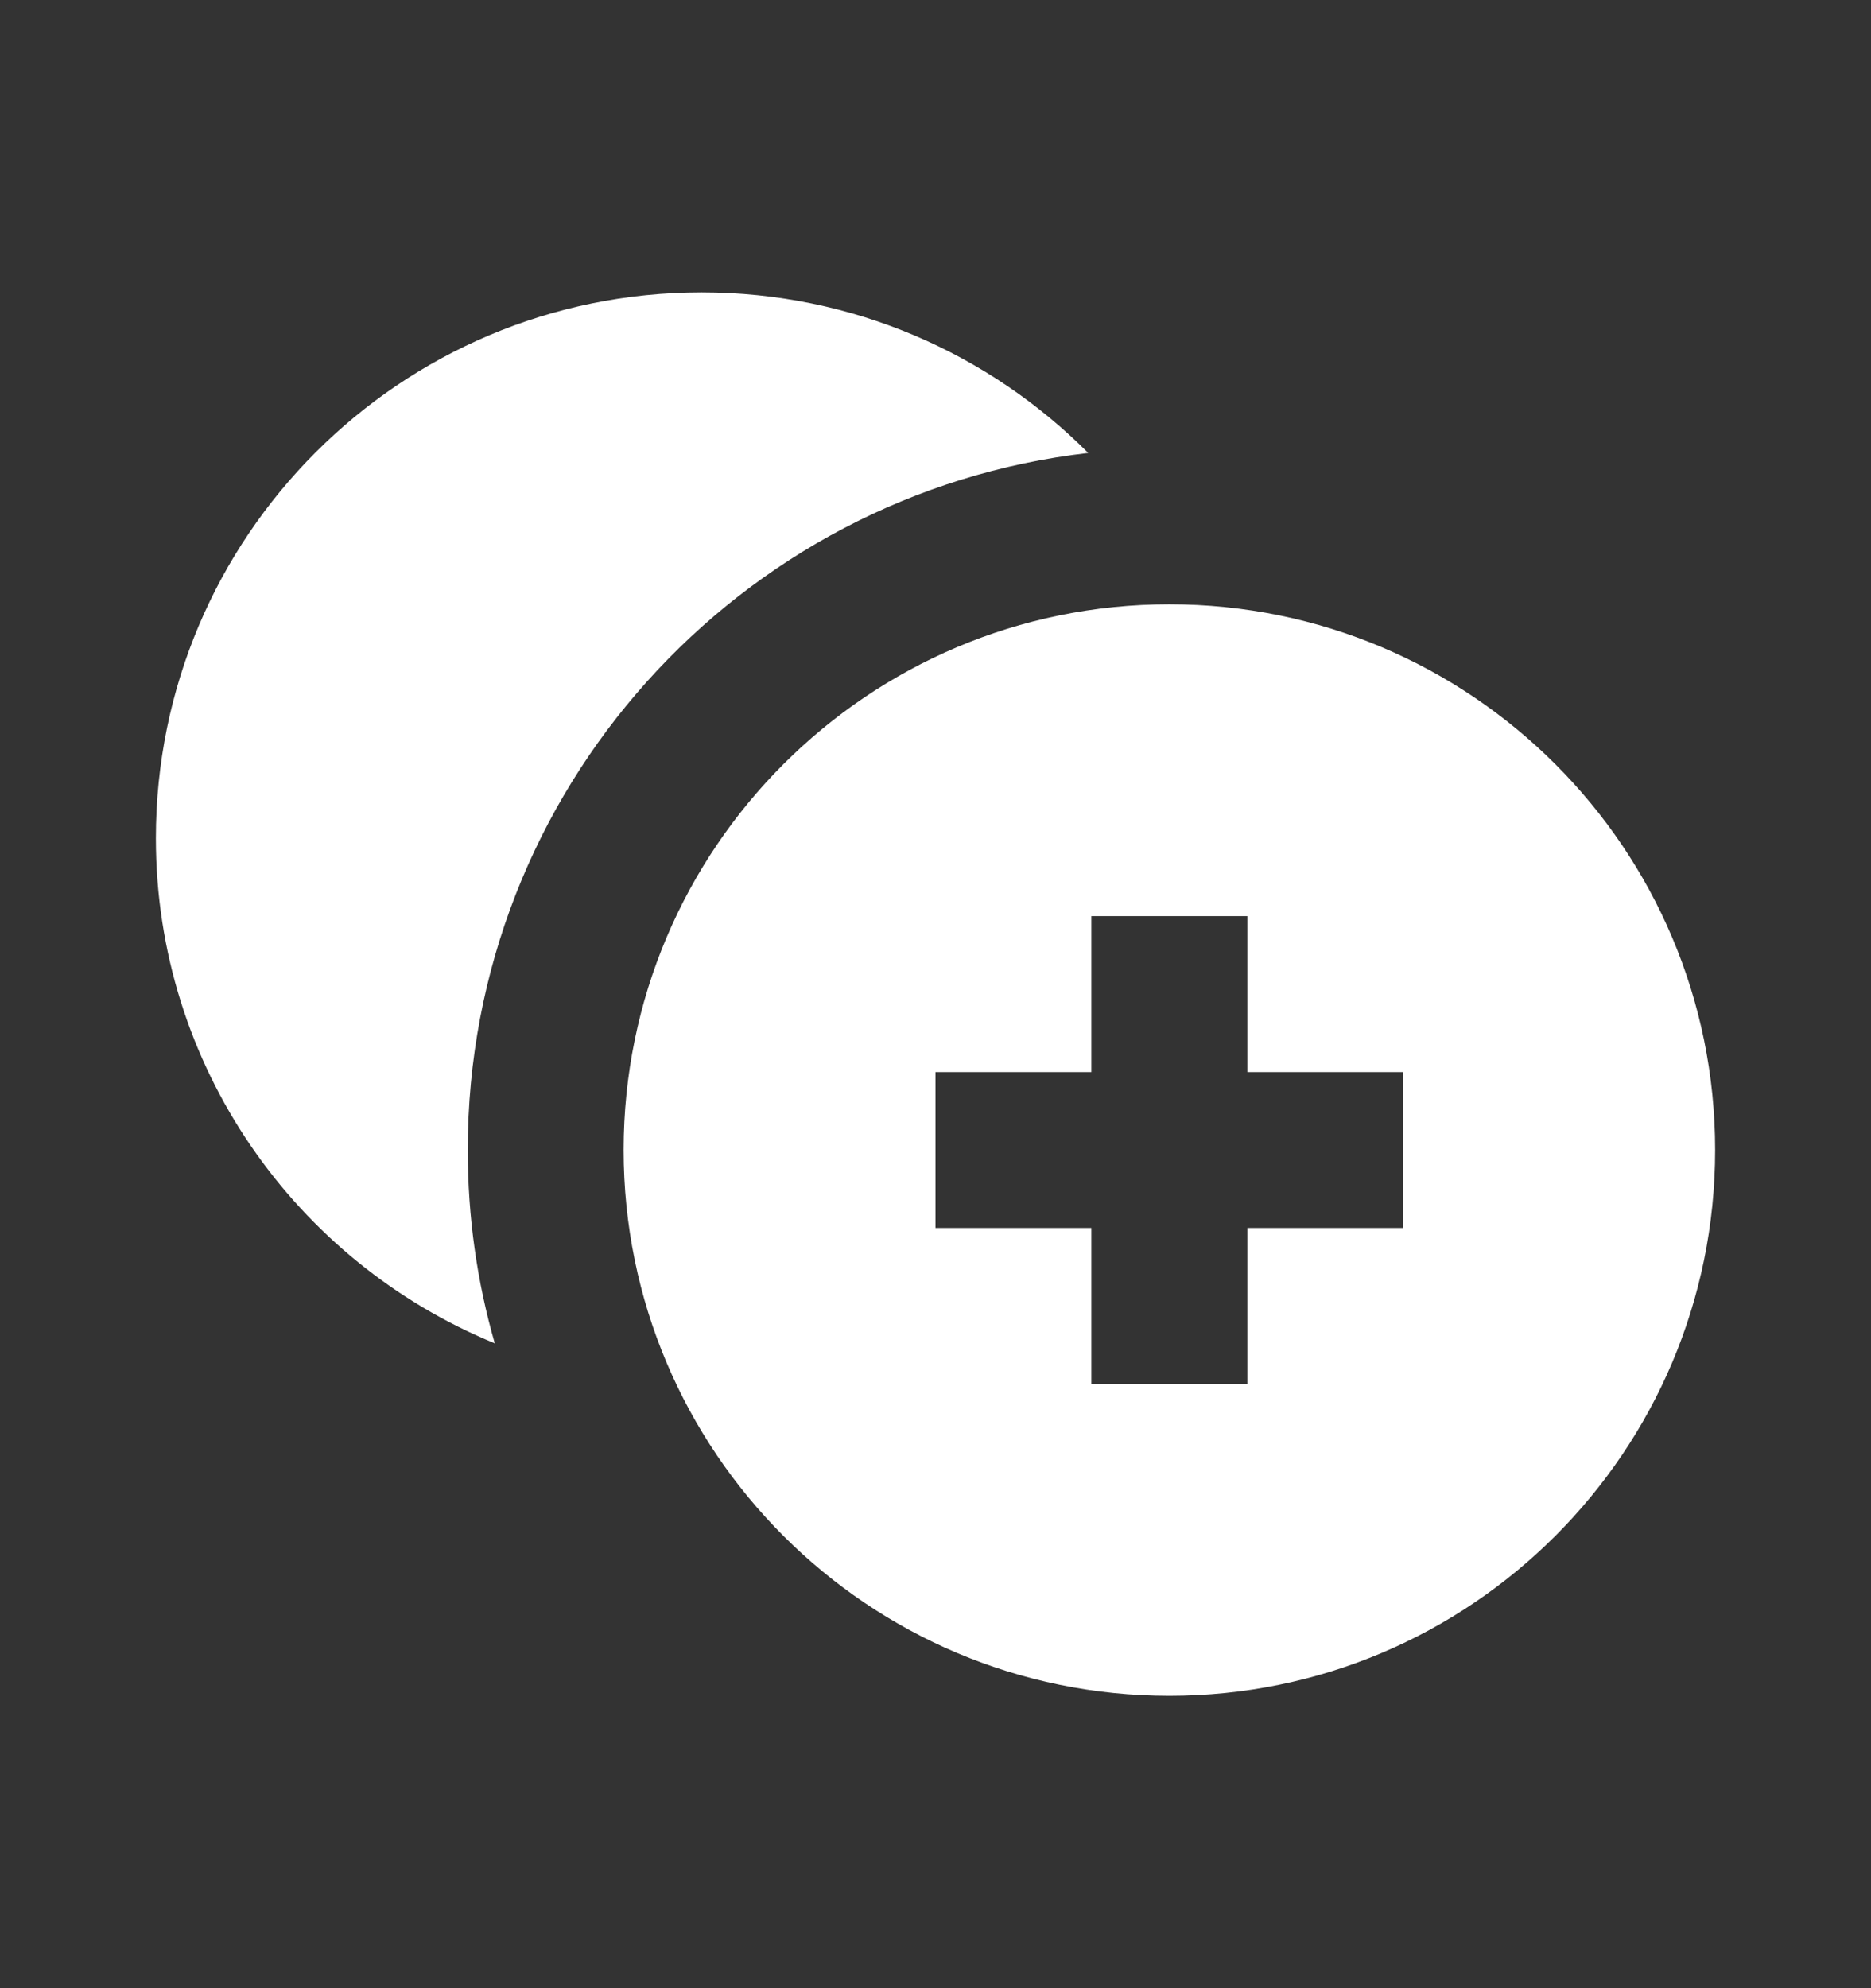 <svg width="16" height="17" viewBox="0 0 16 17" fill="none" xmlns="http://www.w3.org/2000/svg">
<rect x="0" y="0" width="16" height="17" fill="#333333" stroke="none"/>
<path d="M4 9.833C4 6.754 6.319 4.217 9.306 3.873C8.461 3.025 7.292 2.5 6 2.5C3.423 2.5 1.333 4.589 1.333 7.167C1.333 9.118 2.531 10.789 4.231 11.486C4.08 10.961 4 10.407 4 9.833Z" fill="white"/>
<path fill-rule="evenodd" clip-rule="evenodd" d="M10 14.5C12.577 14.5 14.667 12.411 14.667 9.833C14.667 7.256 12.577 5.167 10 5.167C7.423 5.167 5.333 7.256 5.333 9.833C5.333 12.411 7.423 14.5 10 14.5ZM10.667 7.833H9.333V9.167H8V10.5H9.333V11.833H10.667V10.5H12V9.167H10.667V7.833Z" fill="white"/>
</svg>
